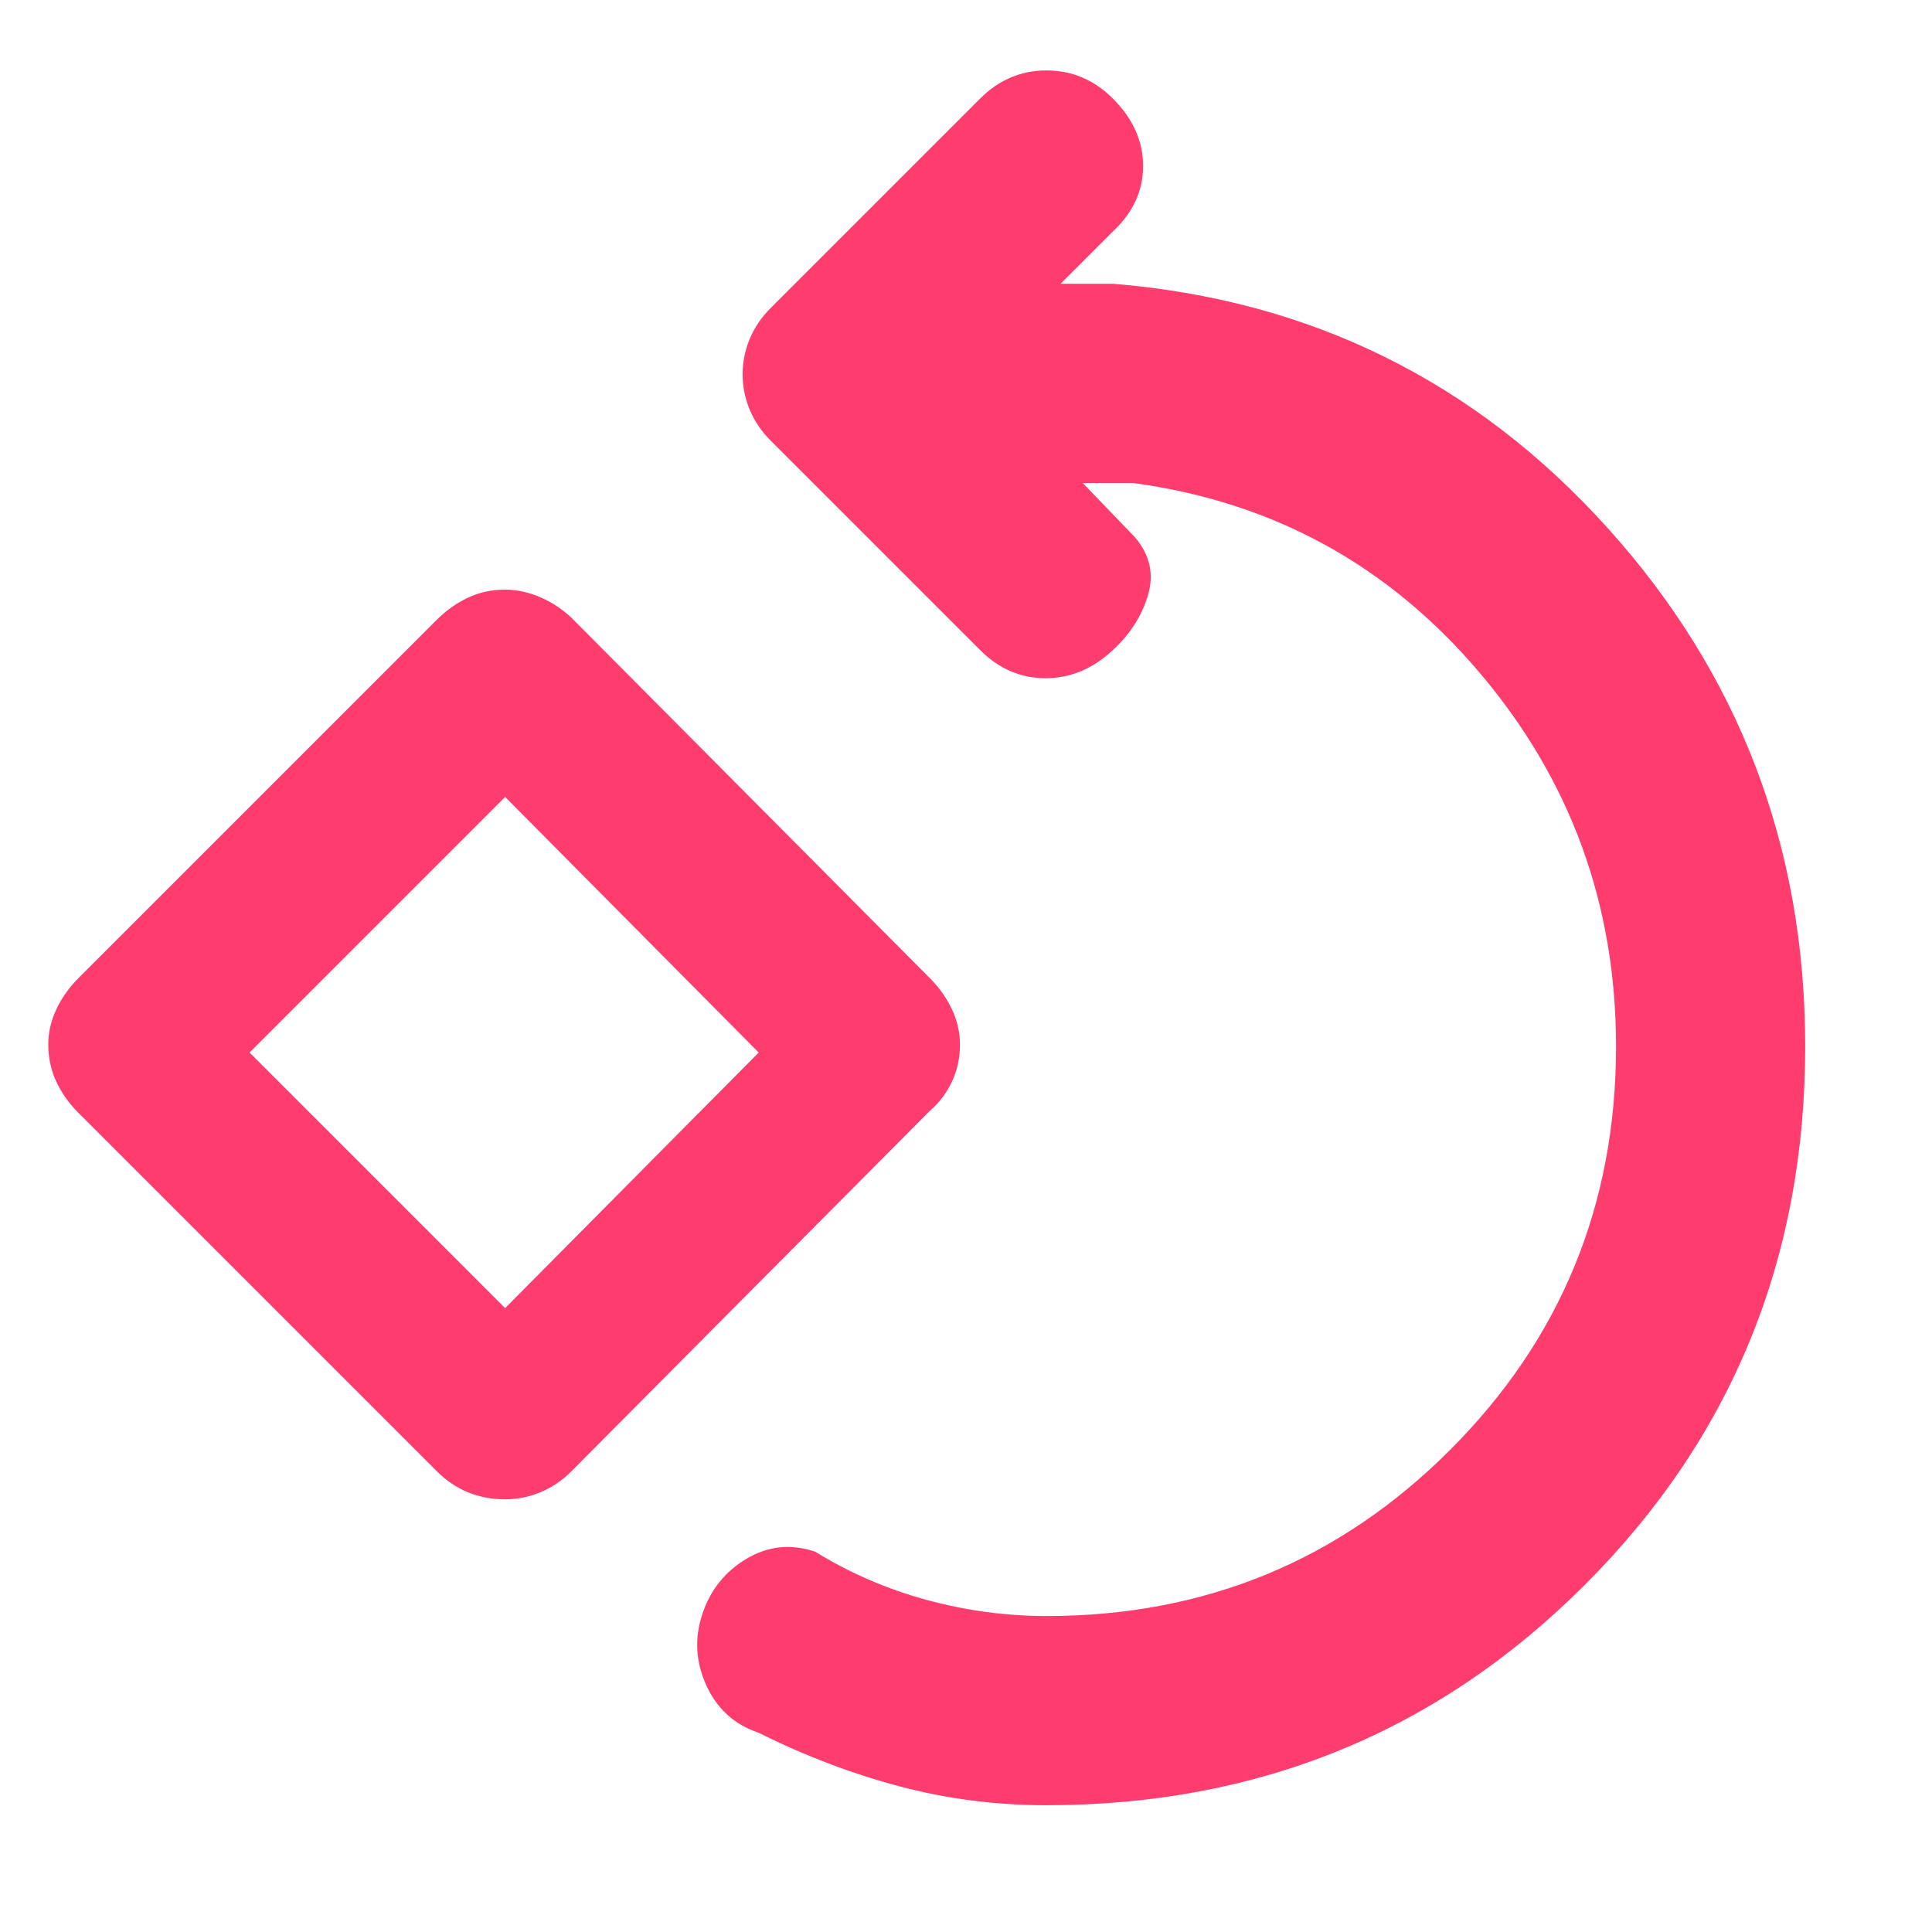 <svg xmlns="http://www.w3.org/2000/svg" height="48" viewBox="0 -960 960 960" width="48"><path fill="rgb(255, 60, 110)" d="M520-63q-38 0-73.5-9.5T377-99q-18-6-26-23.5t-2-35.5q6-18 22-27.5t34-3.5q26 16 55.5 24t59.5 8q118 0 200.5-82.5T803-440q0-106-68-186t-172-94h-25l26 27q11 13 6.5 28.5T553-637q-15 14-33.5 14T487-637L383-741q-7-7-10.5-15.5T369-774q0-9 3.5-17.5T383-807l104-104q14-14 33-14t33 14q15 15 15 33.5T553-845l-26 26h26q147 12 245.5 121T897-440q0 158-109.5 267.5T520-63ZM251-215q-10 0-18.5-3.5T217-229L39-407q-7-7-11-15.5T24-441q0-9 4-17.5T39-474l178-178q7-7 15.5-11t18.5-4q9 0 18 4t16 11l177 178q7 7 11 15.5t4 17.5q0 10-4 18.5T462-408L284-229q-7 7-15.5 10.5T251-215Zm0-95 126-127-126-127-127 127 127 127Zm0-127Z"/></svg>